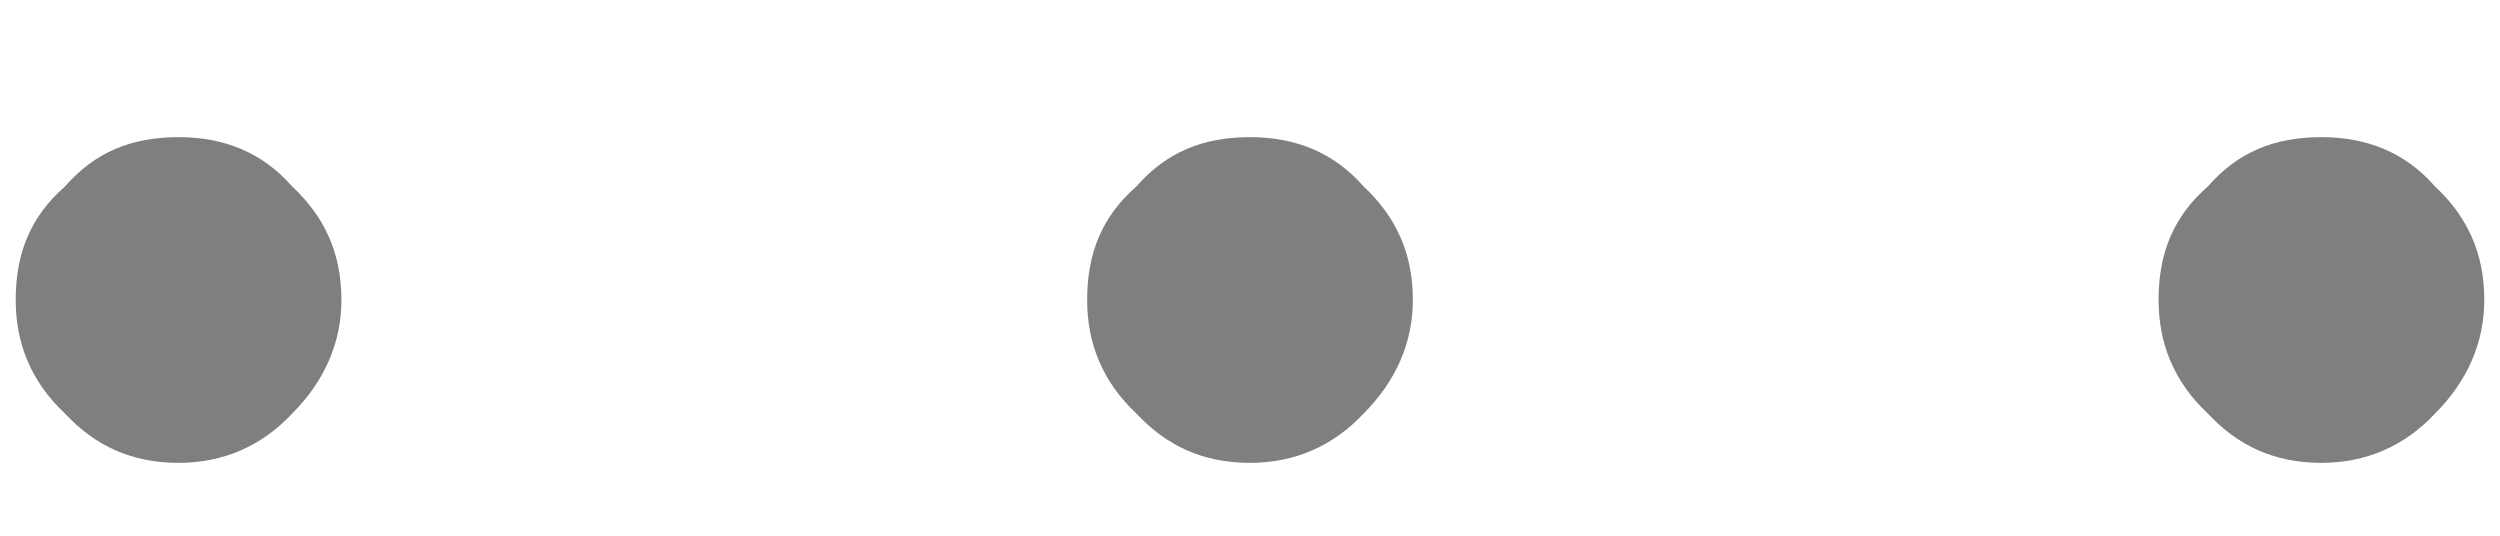 <svg width="14" height="3" viewBox="0 0 14 3" fill="none" xmlns="http://www.w3.org/2000/svg">
<path d="M1 0.768C1.252 0.768 1.468 0.852 1.636 1.044C1.816 1.212 1.912 1.416 1.912 1.68C1.912 1.92 1.816 2.136 1.636 2.316C1.468 2.496 1.252 2.592 1 2.592C0.736 2.592 0.532 2.496 0.364 2.316C0.172 2.136 0.088 1.92 0.088 1.68C0.088 1.416 0.172 1.212 0.364 1.044C0.532 0.852 0.736 0.768 1 0.768ZM7 0.768C7.252 0.768 7.468 0.852 7.636 1.044C7.816 1.212 7.912 1.416 7.912 1.68C7.912 1.92 7.816 2.136 7.636 2.316C7.468 2.496 7.252 2.592 7 2.592C6.736 2.592 6.532 2.496 6.364 2.316C6.172 2.136 6.088 1.92 6.088 1.68C6.088 1.416 6.172 1.212 6.364 1.044C6.532 0.852 6.736 0.768 7 0.768ZM13 0.768C13.252 0.768 13.468 0.852 13.636 1.044C13.816 1.212 13.912 1.416 13.912 1.68C13.912 1.92 13.816 2.136 13.636 2.316C13.468 2.496 13.252 2.592 13 2.592C12.736 2.592 12.532 2.496 12.364 2.316C12.172 2.136 12.088 1.92 12.088 1.68C12.088 1.416 12.172 1.212 12.364 1.044C12.532 0.852 12.736 0.768 13 0.768Z" fill="black" fill-opacity="0.5"/>
</svg>
